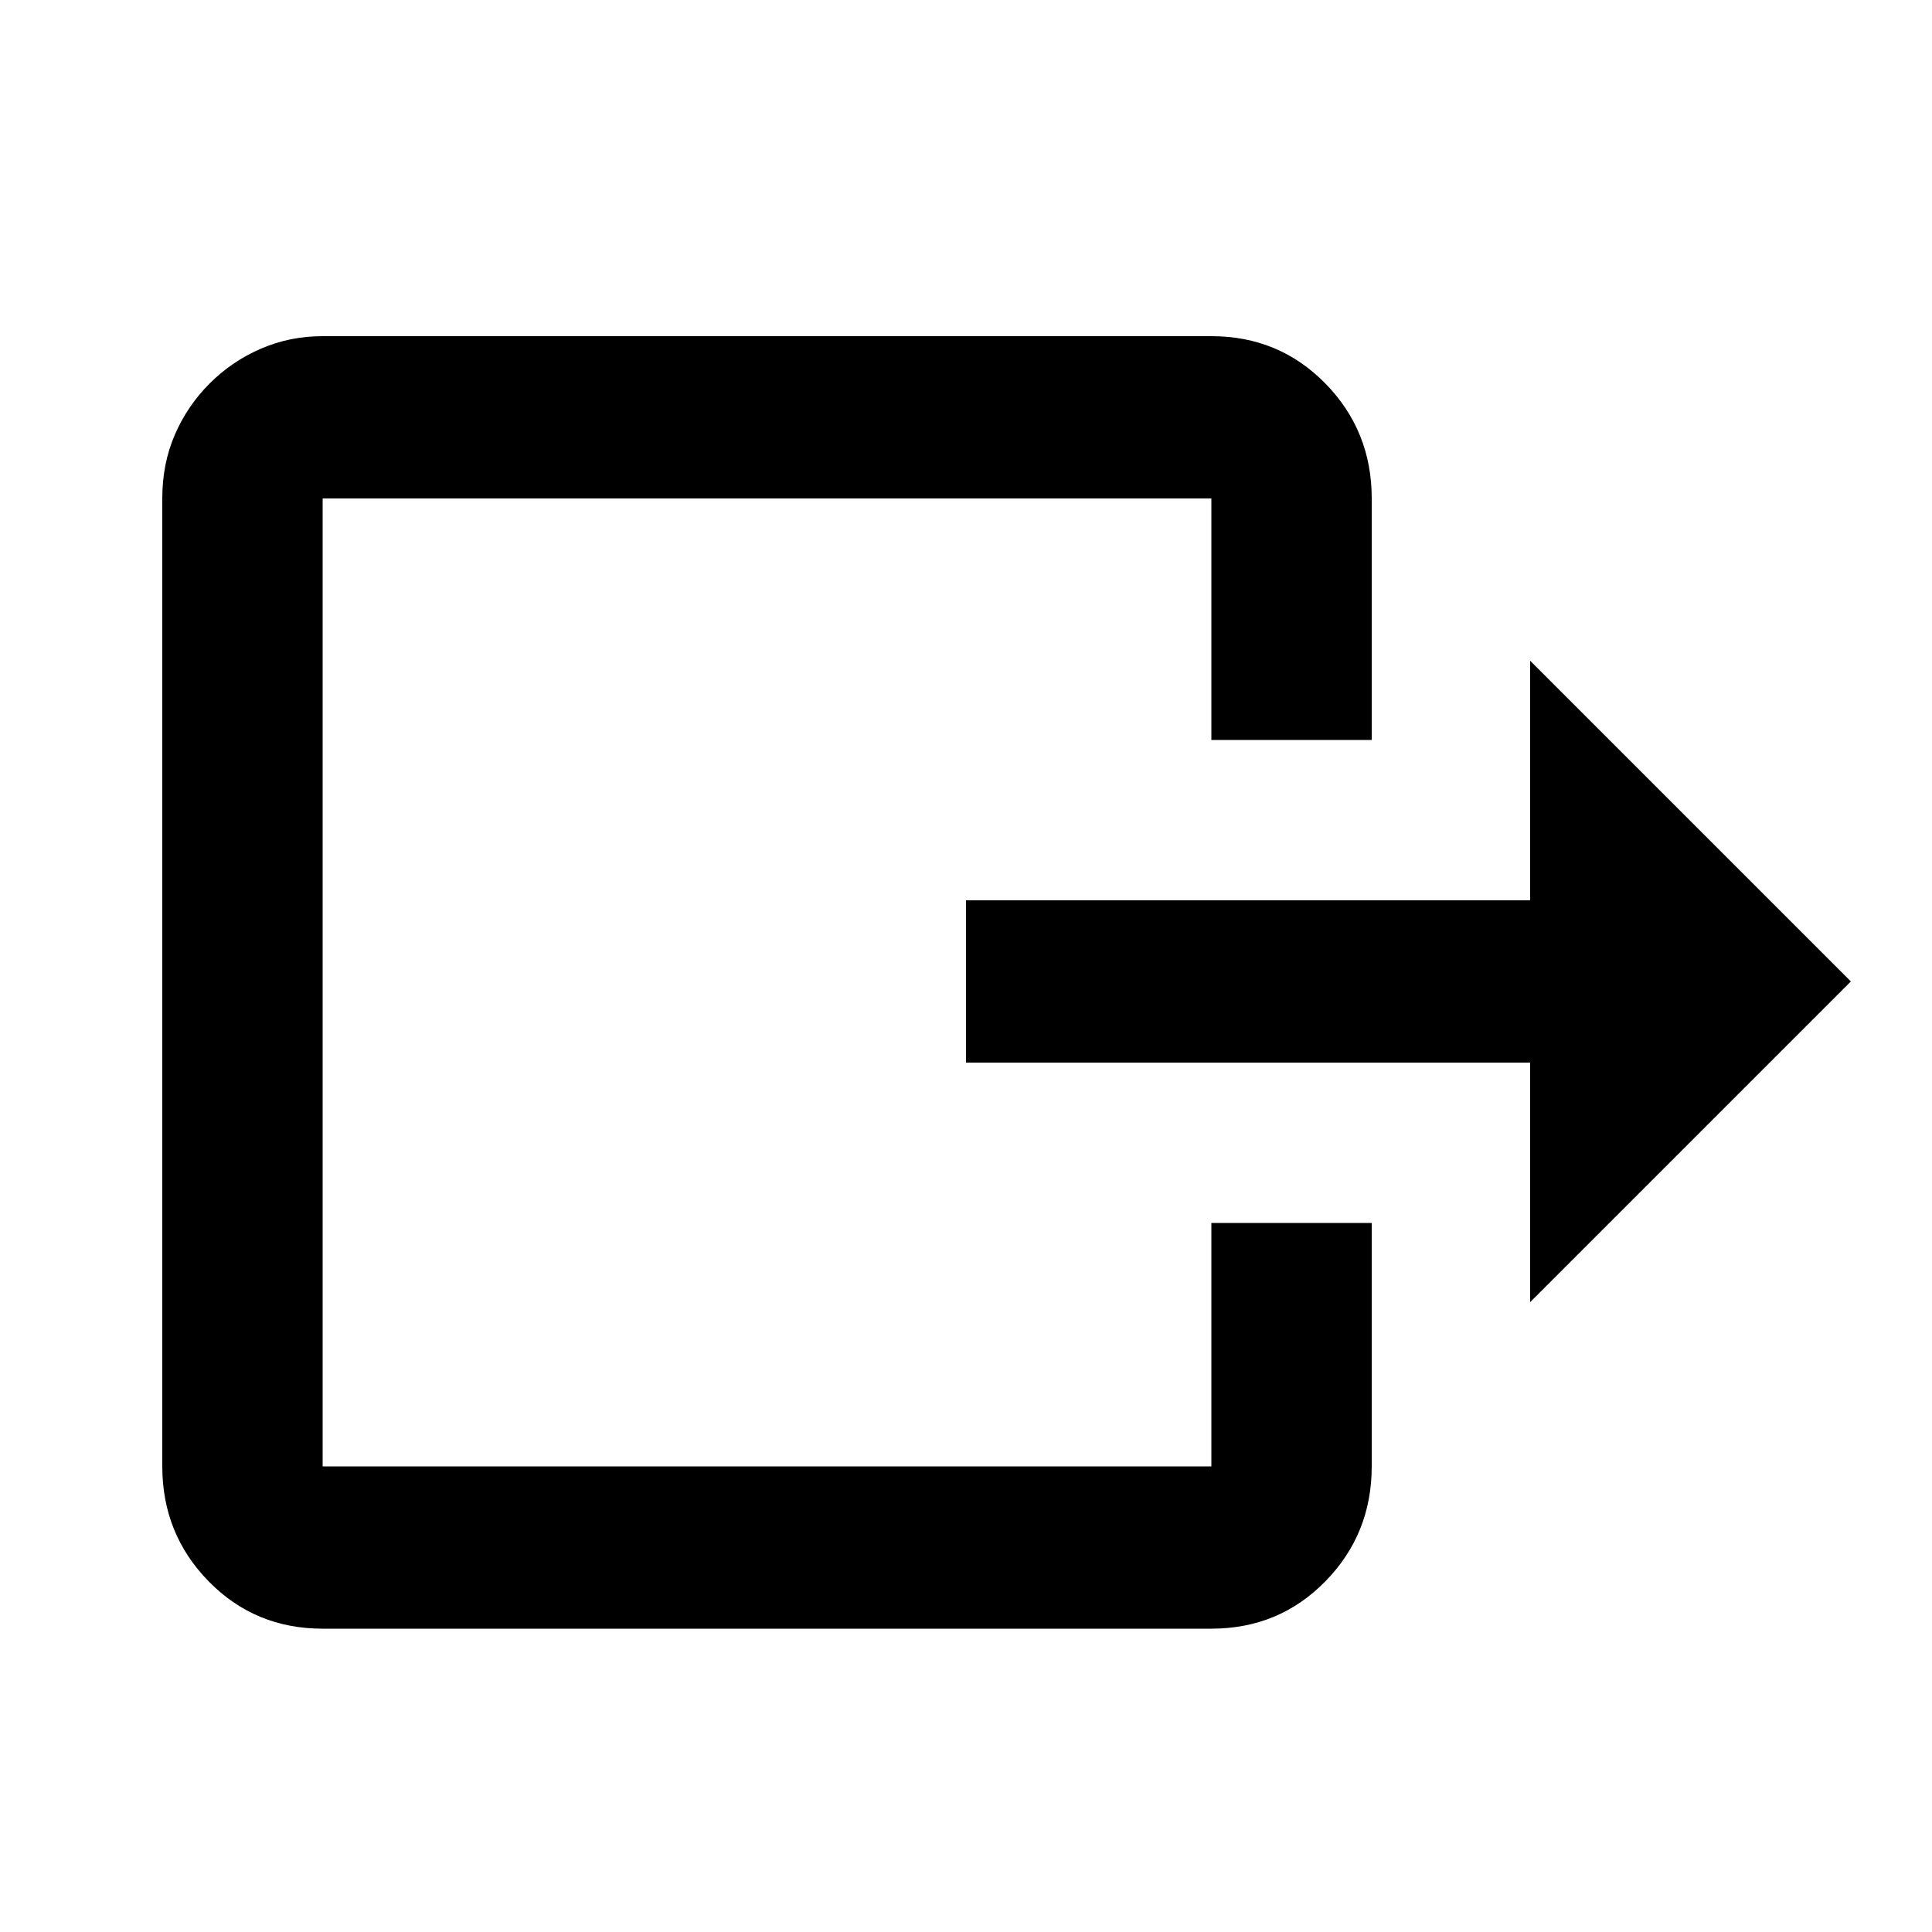 <svg version="1.1" xmlns="http://www.w3.org/2000/svg" fill="currentColor" width="1em" height="1em" viewBox="0 0 32 32">
<path d="M30.656 16.256l-5.312-5.312v3.968h-9.344v2.688h9.344v3.968zM2.688 24.288v-16.032q0-0.576 0.208-1.056t0.576-0.848 0.848-0.576 1.024-0.208h14.72q1.12 0 1.888 0.784t0.768 1.904v4h-2.656v-4h-14.72v16.032h14.72v-4.032h2.656v4.032q0 1.12-0.768 1.904t-1.888 0.784h-14.72q-1.12 0-1.888-0.784t-0.768-1.904z"></path>
</svg>
